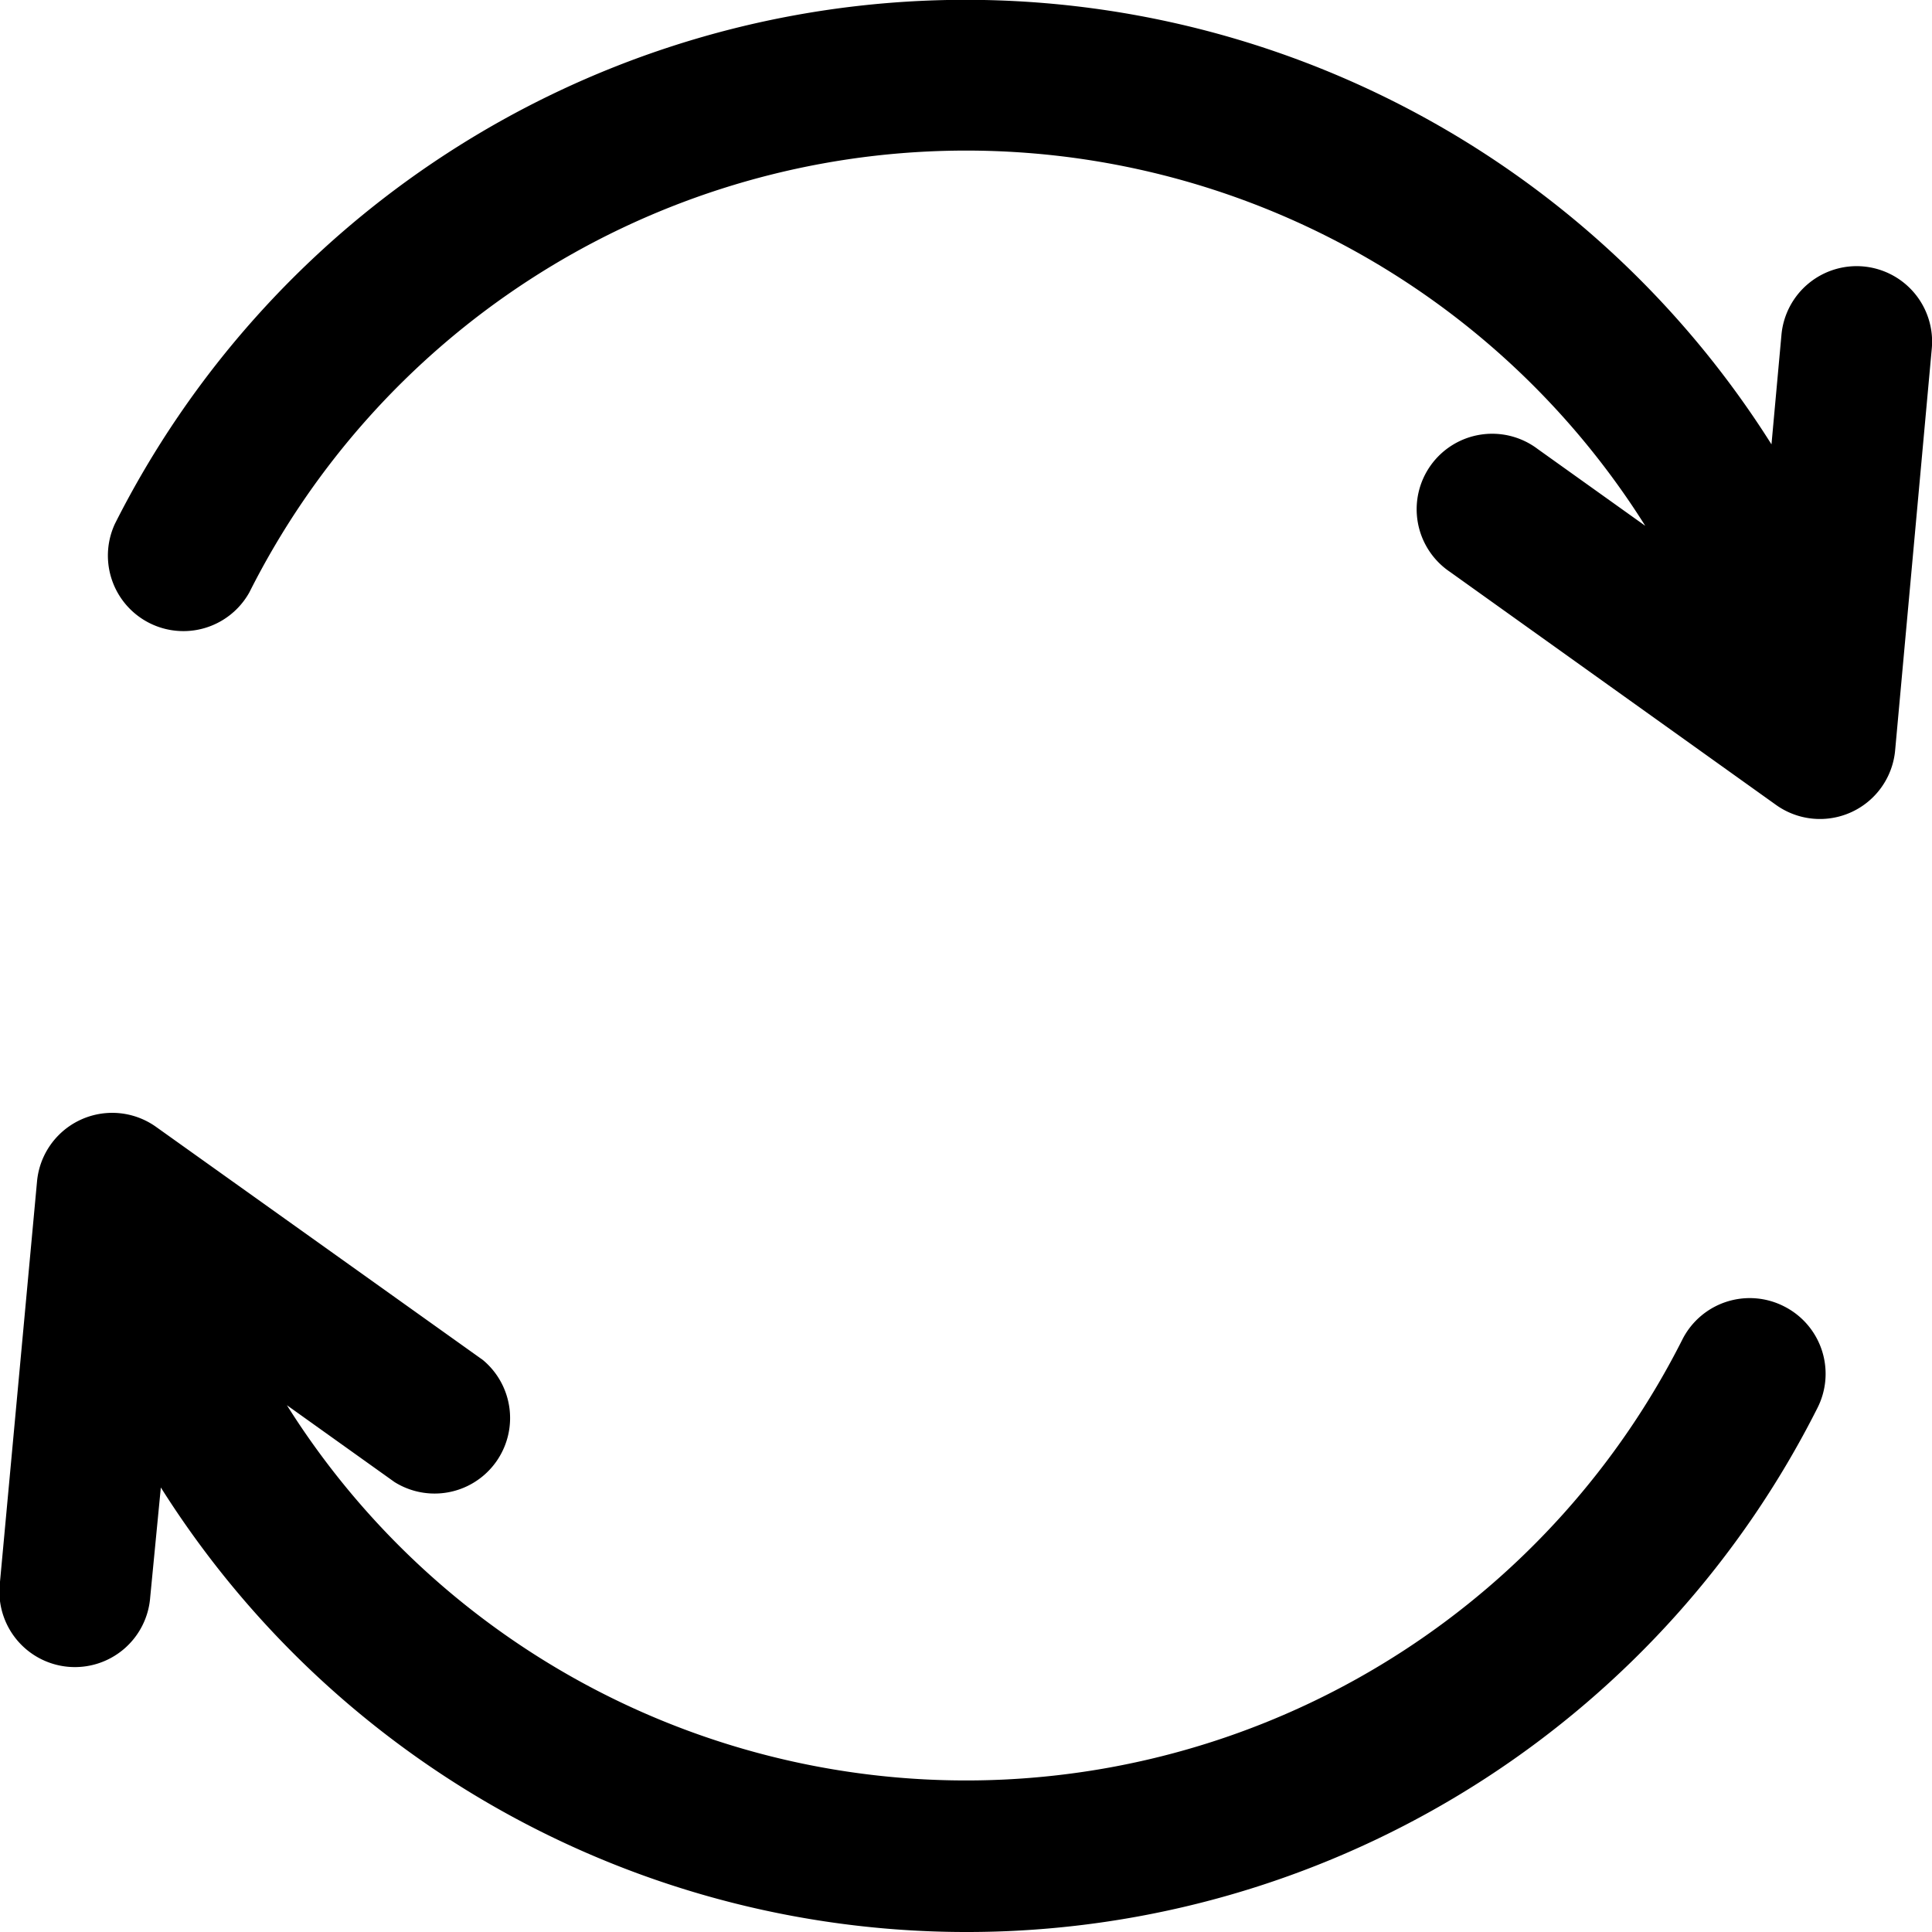 <svg xmlns="http://www.w3.org/2000/svg" width="12" height="12" viewBox="0 0 12 12"><defs><style>.a{fill:currentColor;}</style></defs><g transform="translate(-0.001)"><g transform="translate(0.663)"><path class="a" d="M39.149,1.655a.469.469,0,0,0-.509.424l-.062.681a5.917,5.917,0,0,0-10.289.493.469.469,0,0,0,.835.426,4.983,4.983,0,0,1,8.67-.413l-.668-.477a.469.469,0,1,0-.545.763L38.607,5a.469.469,0,0,0,.739-.339l.228-2.5A.469.469,0,0,0,39.149,1.655Z" transform="translate(-28.237)"/></g><g transform="translate(0.001 6.912)"><g transform="translate(0)"><path class="a" d="M11.084,296.116a.469.469,0,0,0-.631.2,4.983,4.983,0,0,1-8.67.413l.668.477A.469.469,0,0,0,3,296.448L.97,295a.469.469,0,0,0-.739.339L0,297.836a.469.469,0,1,0,.934.085L1,297.24a5.917,5.917,0,0,0,10.289-.493A.469.469,0,0,0,11.084,296.116Z" transform="translate(-0.001 -294.913)"/></g></g></g></svg>